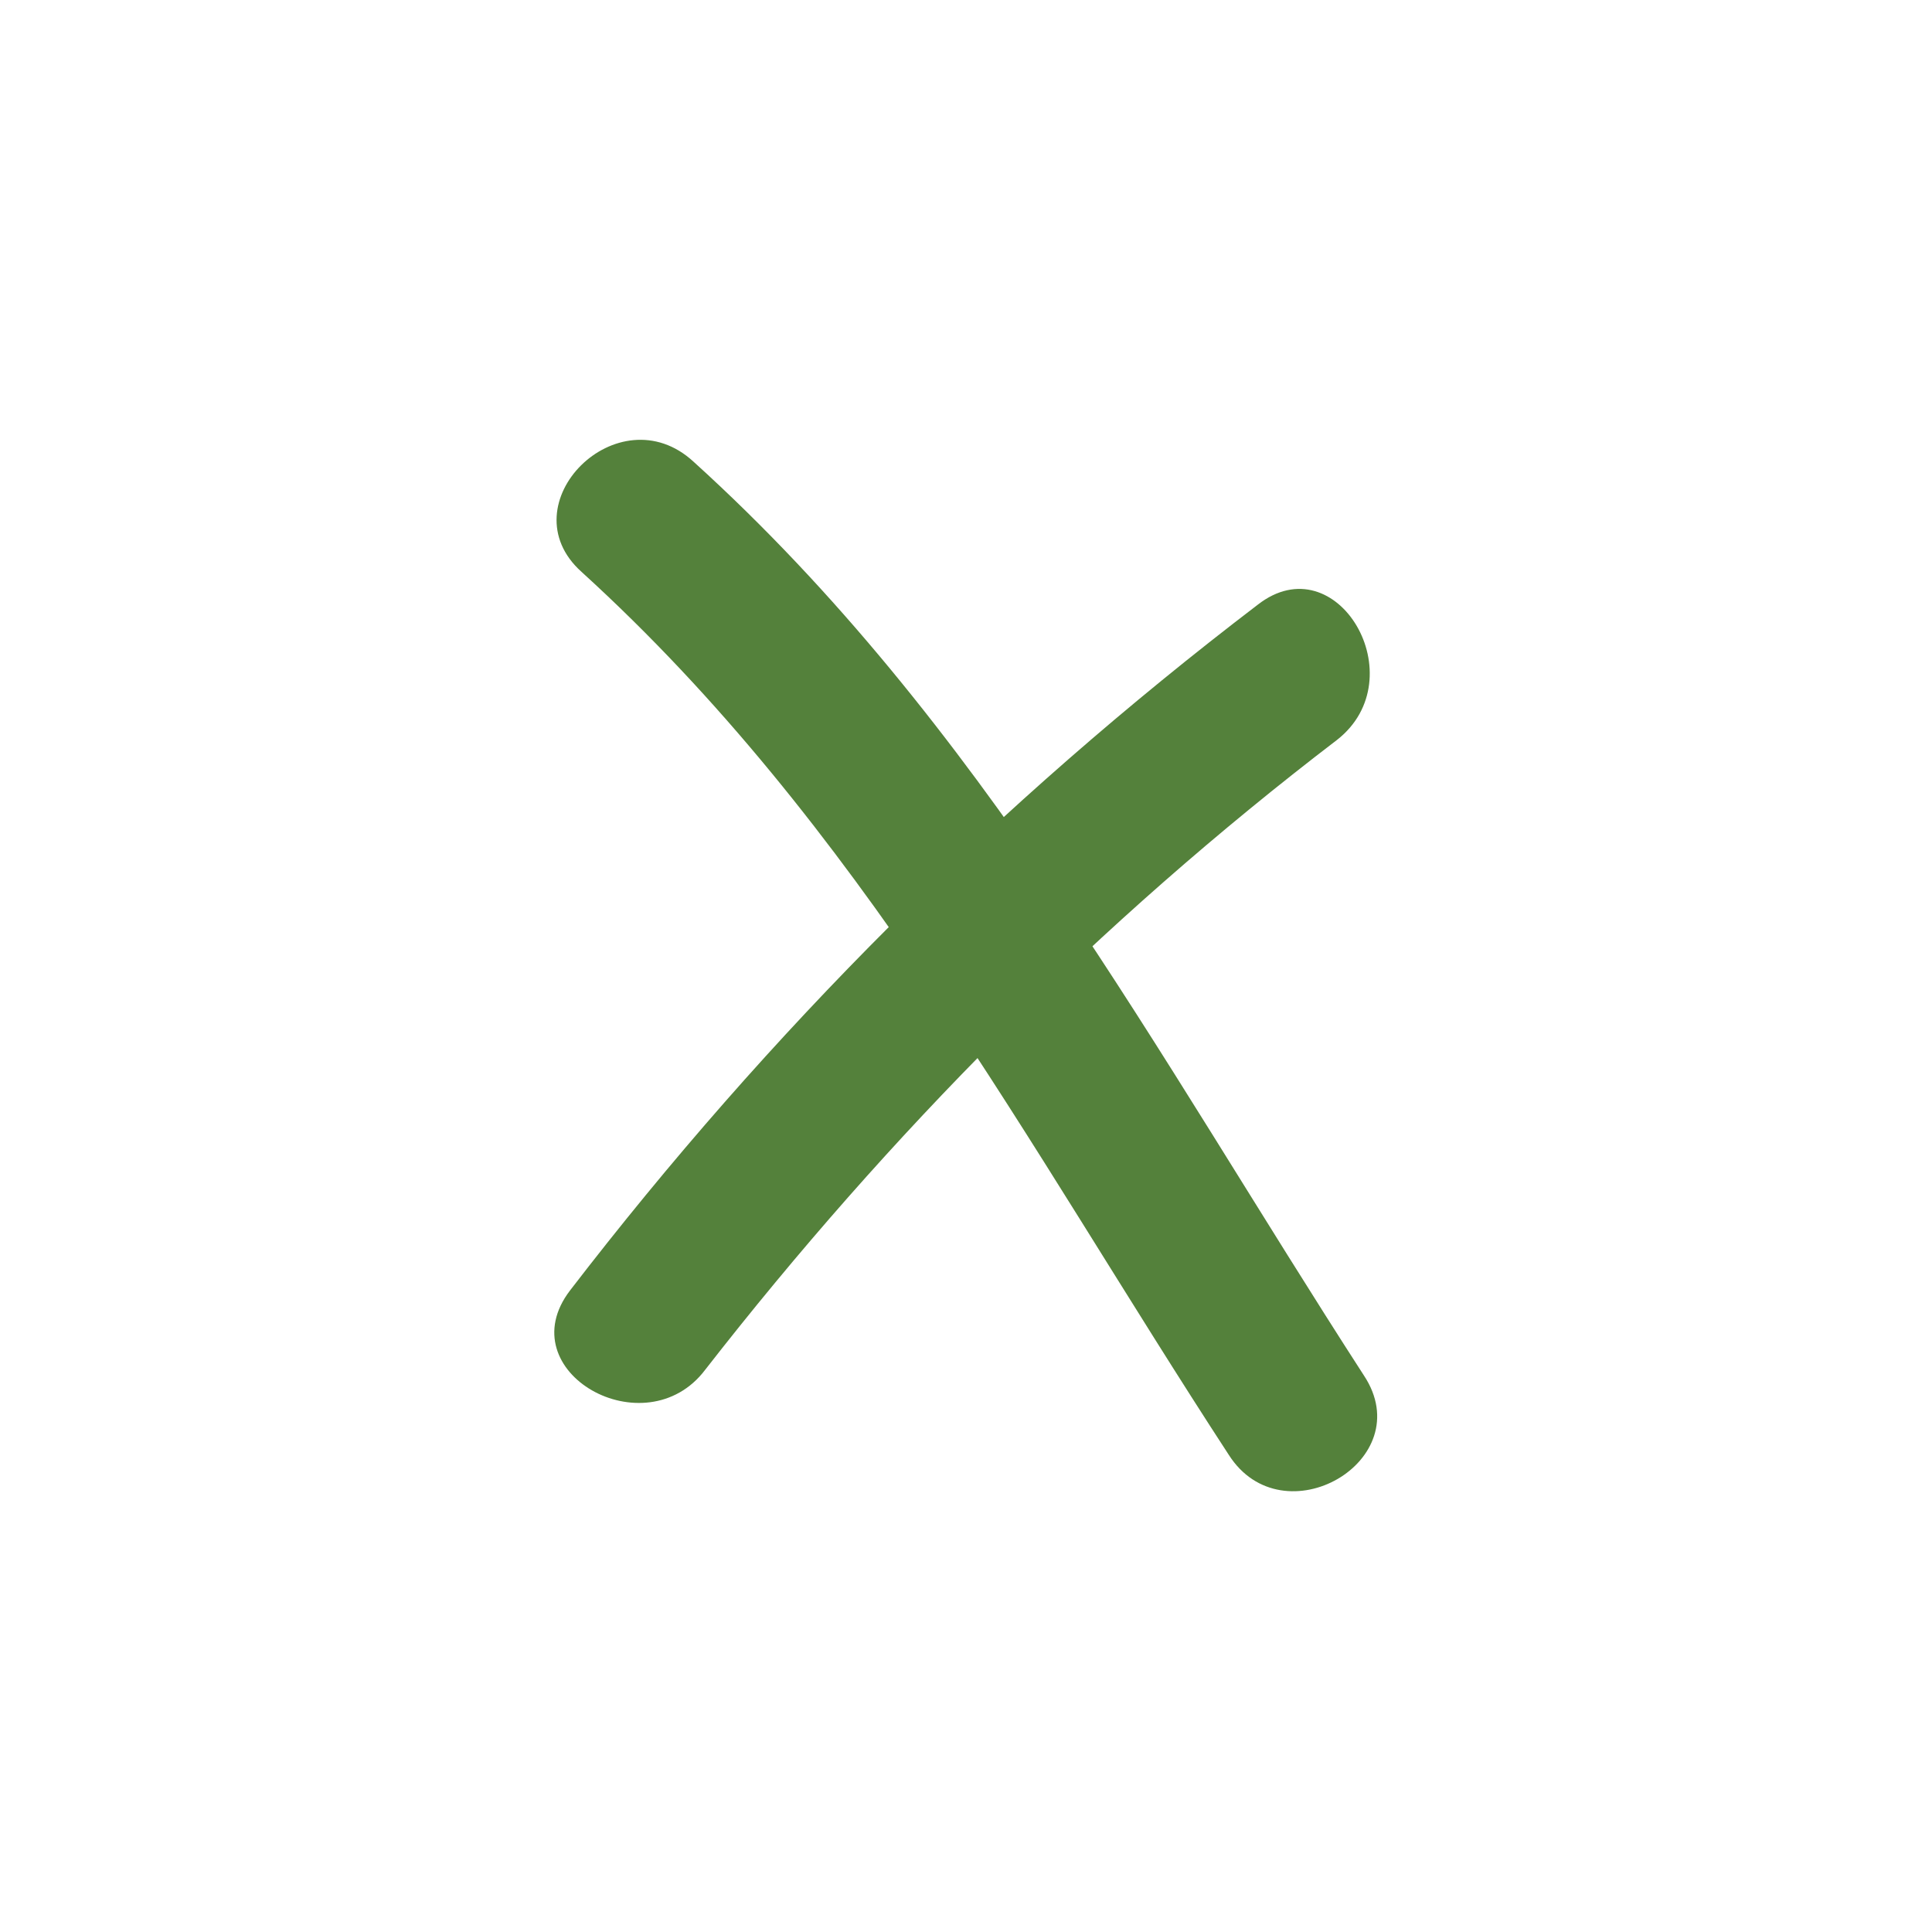 <?xml version="1.0" encoding="utf-8"?>
<!-- Generator: Adobe Illustrator 19.0.1, SVG Export Plug-In . SVG Version: 6.00 Build 0)  -->
<svg version="1.1" id="Layer_1" xmlns="http://www.w3.org/2000/svg" xmlns:xlink="http://www.w3.org/1999/xlink" x="0px" y="0px"
	 viewBox="0 0 100 100" enable-background="new 0 0 100 100" xml:space="preserve">
<g id="Layer_1_1_">
	<g>
		<g>
			<path fill="#54813B" d="M30.1,29.6c14.4,13.1,23,29.6,33.5,45.7c2.8,4.4,9.9,0.3,7-4.1C59.8,54.5,50.8,37.4,35.9,23.9
				C32,20.3,26.2,26.1,30.1,29.6L30.1,29.6z"/>
		</g>
		<g>
			<path fill="#54813B" d="M36.5,70.9C46,58.7,56.9,47.7,69.2,38.3c4.1-3.2,0-10.2-4.1-7C51.6,41.6,39.8,53.4,29.5,66.8
				C26.3,71,33.4,75,36.5,70.9L36.5,70.9z"/>
		</g>
	</g>
</g>
<g id="Layer_2" display="none">
	<circle display="inline" fill="none" stroke="#231F20" stroke-miterlimit="10" cx="50" cy="50" r="50"/>
</g>
</svg>

